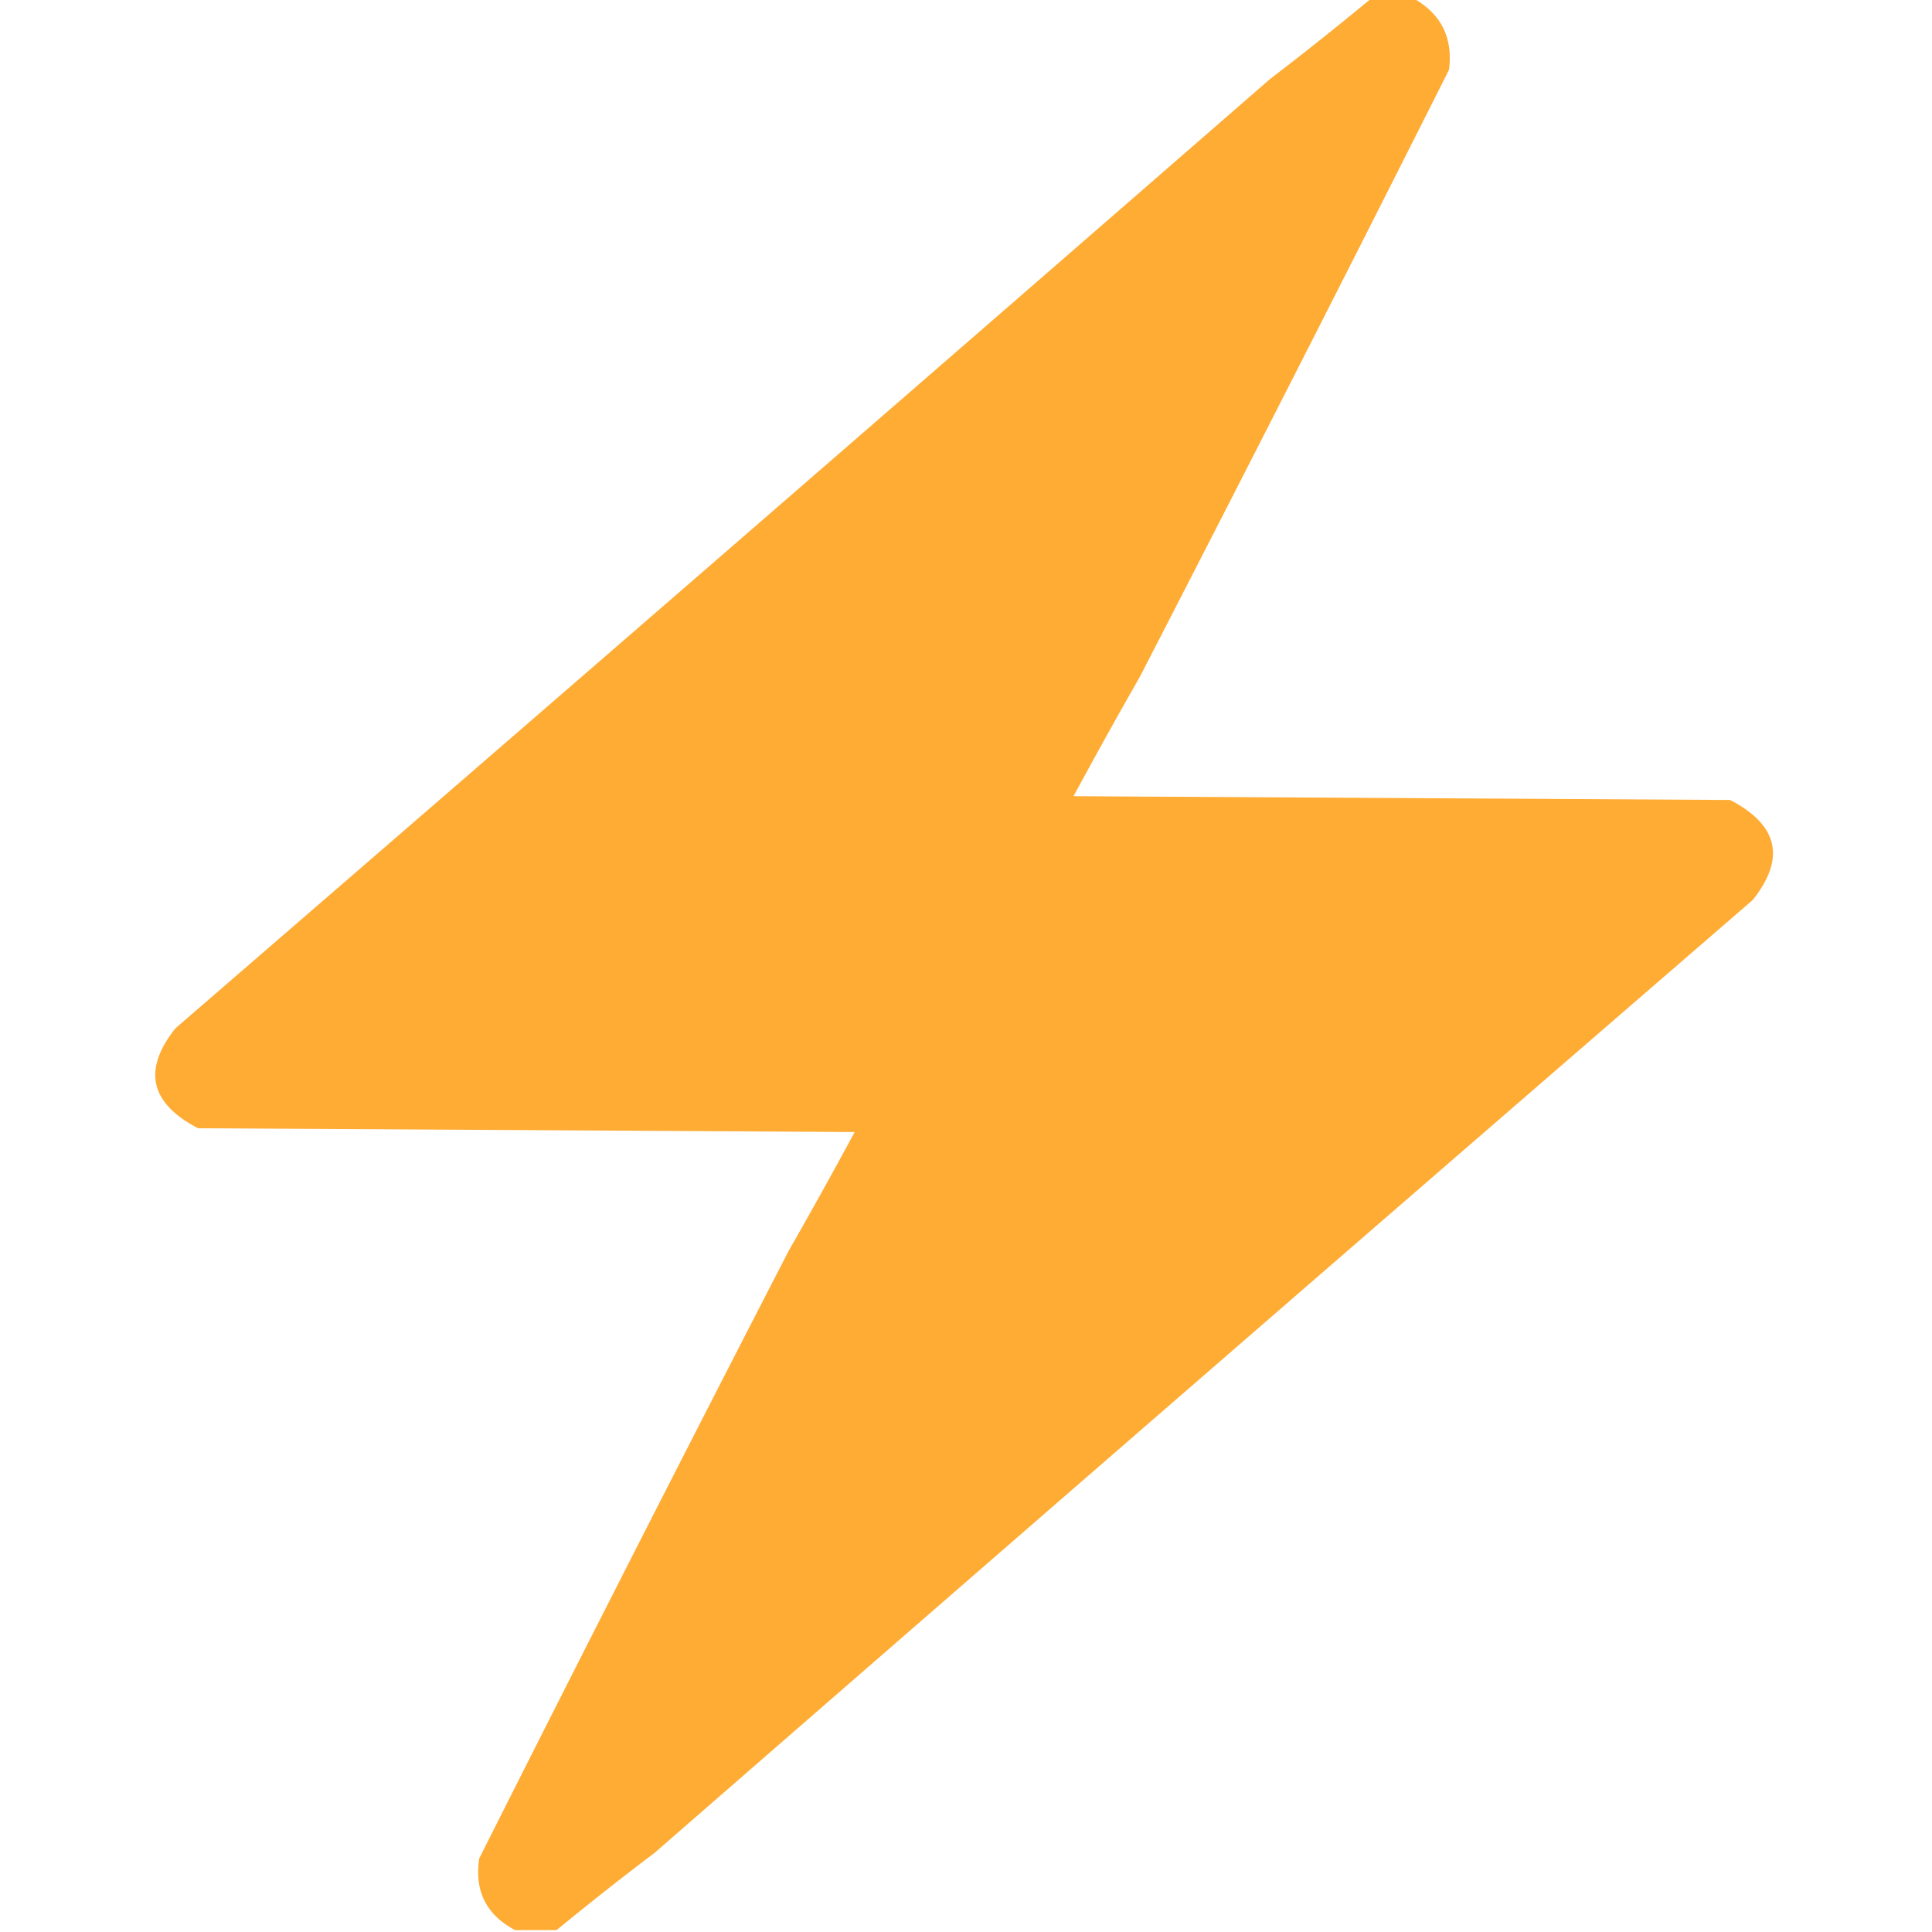 <svg xmlns="http://www.w3.org/2000/svg" width="512" height="512" shape-rendering="geometricPrecision" text-rendering="geometricPrecision" image-rendering="optimizeQuality" fill-rule="evenodd" clip-rule="evenodd"><path fill="#ffab33" d="M363.5-.5h11c7.425 4.183 10.592 10.517 9.5 19a18173.9 18173.9 0 0 1-82 161 1443.623 1443.623 0 0 0-17.5 31.5l174 1c12.77 6.634 14.77 15.468 6 26.5a109070.957 109070.957 0 0 0-291 252.5 820.642 820.642 0 0 0-26 20.5h-11c-7.633-4.047-10.799-10.38-9.5-19a18172.522 18172.522 0 0 1 82-161 1443.623 1443.623 0 0 0 17.5-31.5l-174-1c-12.77-6.634-14.77-15.468-6-26.5A108125.655 108125.655 0 0 0 336.5 21a890.607 890.607 0 0 0 27-21.5z" opacity=".988"/></svg>